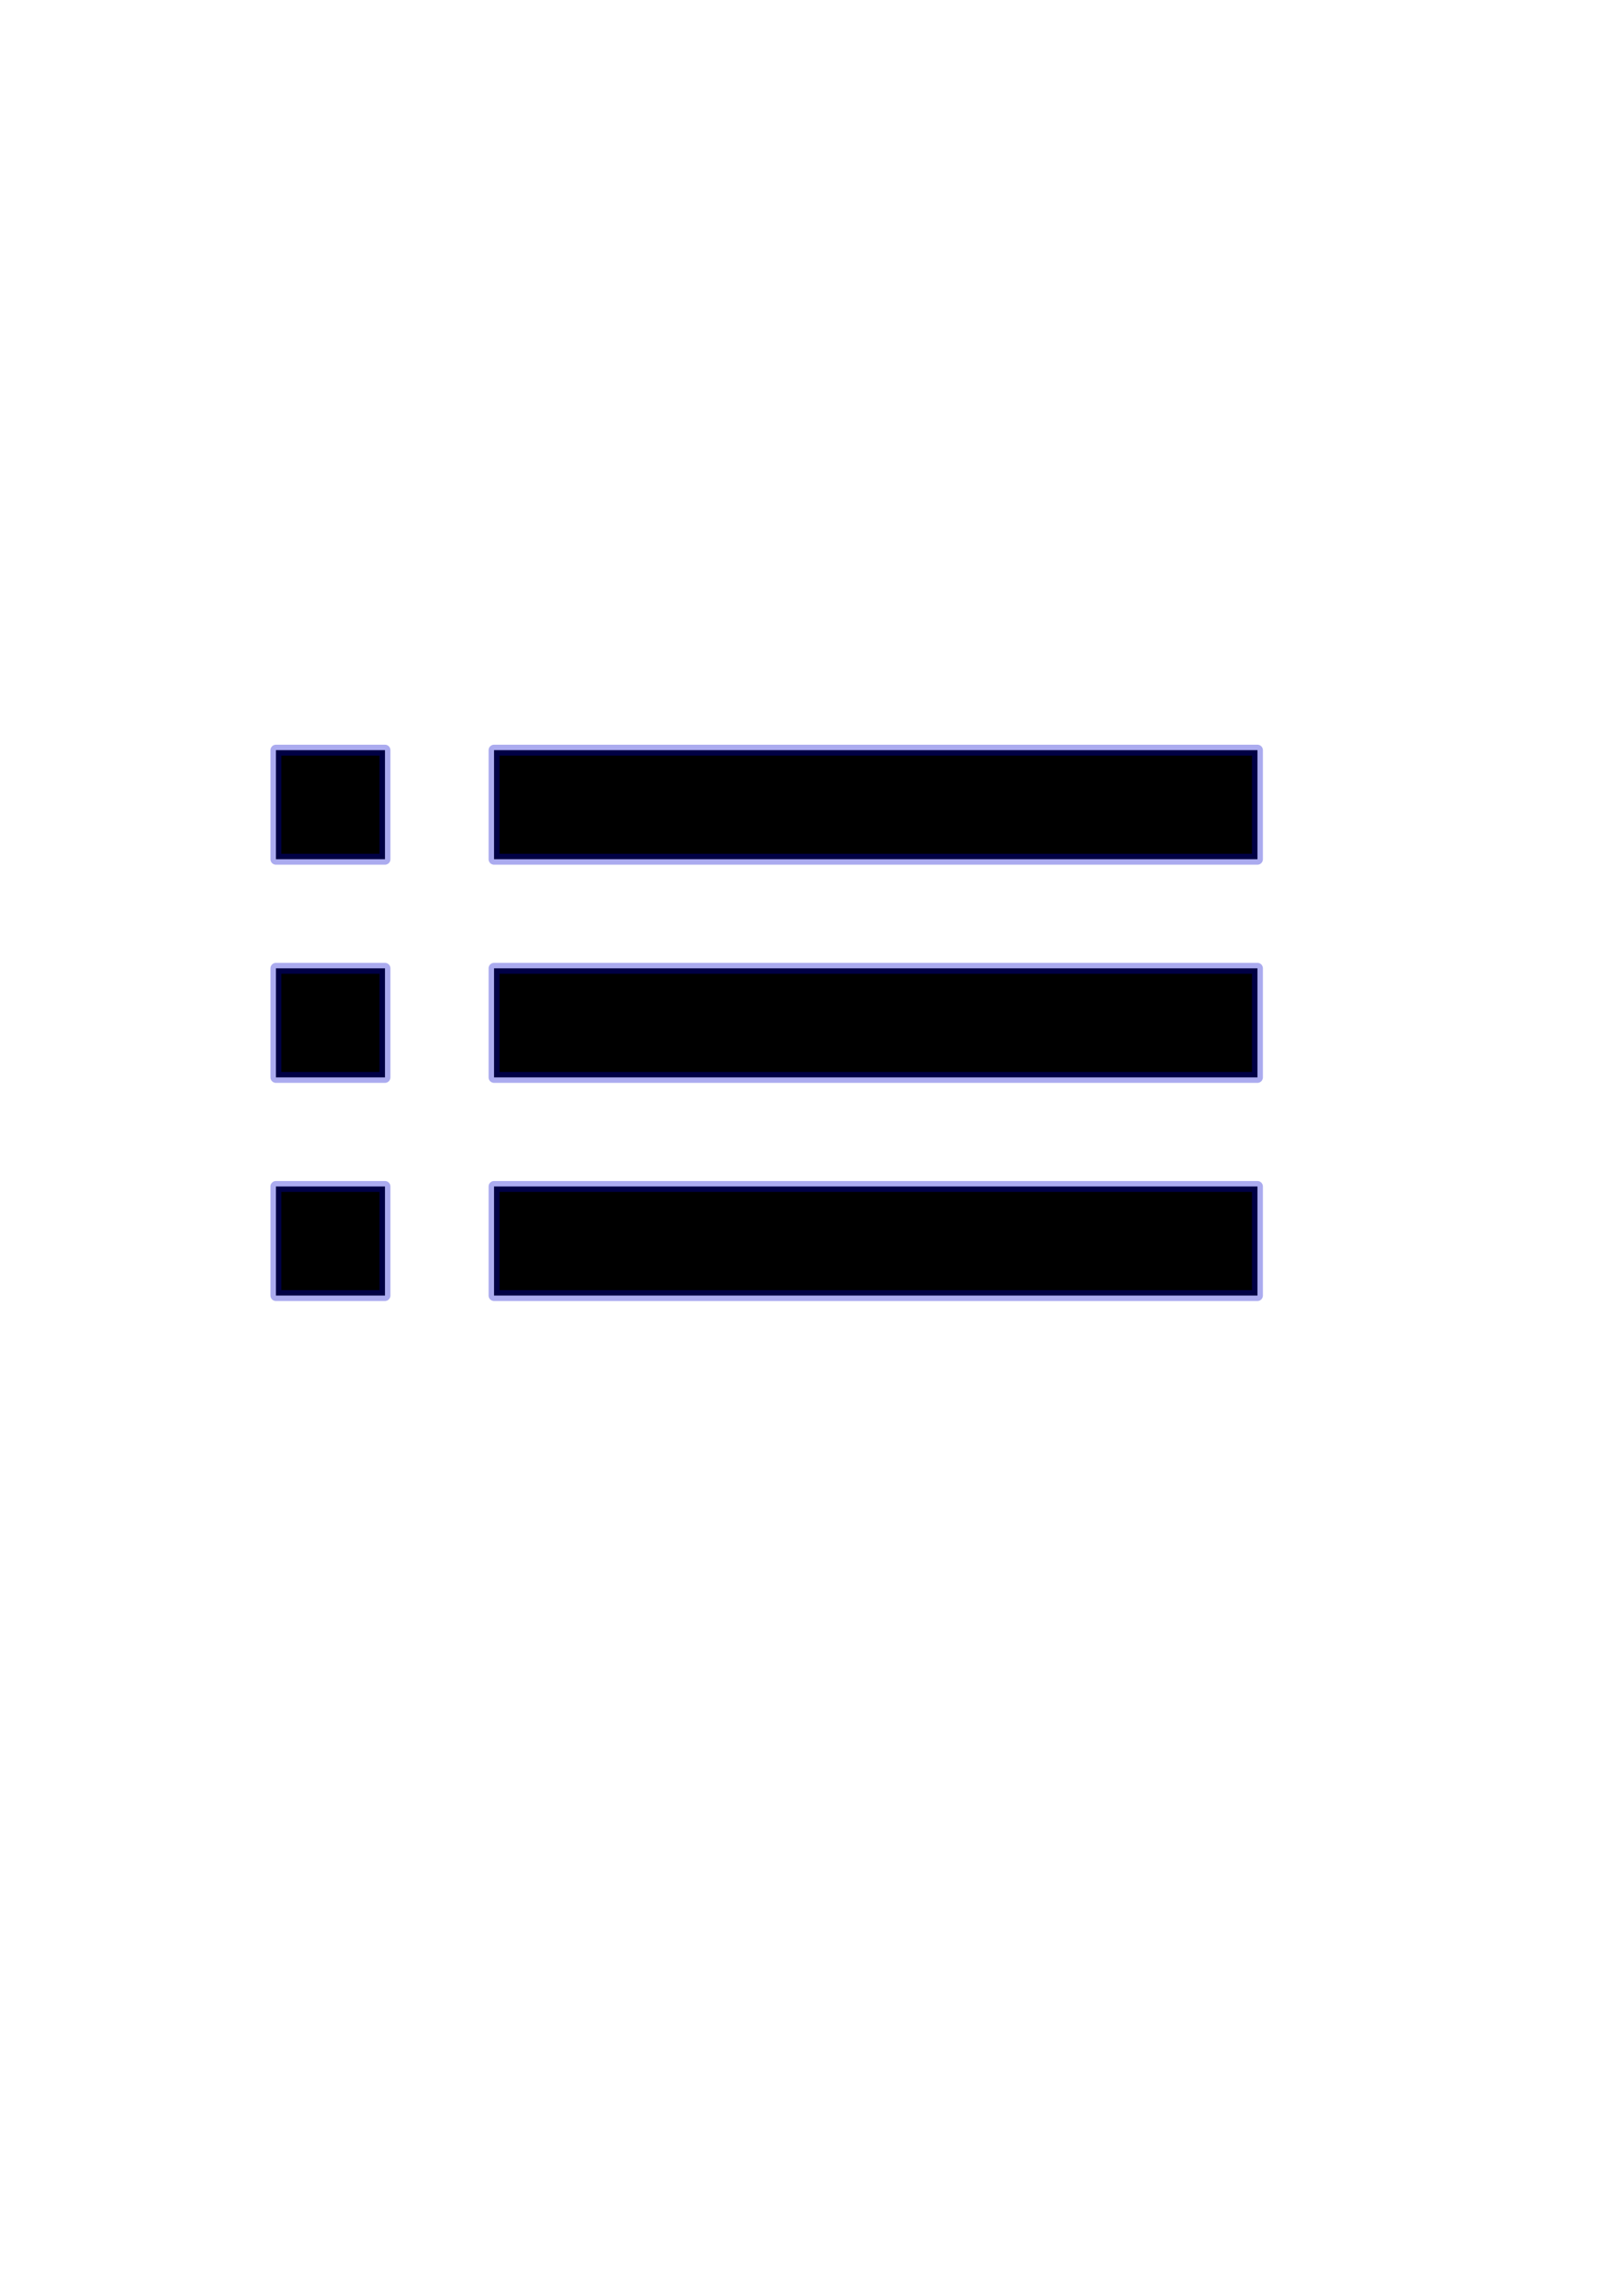 <?xml version="1.0" encoding="UTF-8" standalone="no"?>
<!-- Created with Inkscape (http://www.inkscape.org/) -->

<svg
   xmlns:dc="http://purl.org/dc/elements/1.1/"
   xmlns:cc="http://creativecommons.org/ns#"
   xmlns:rdf="http://www.w3.org/1999/02/22-rdf-syntax-ns#"
   xmlns:svg="http://www.w3.org/2000/svg"
   xmlns="http://www.w3.org/2000/svg"
   xmlns:sodipodi="http://sodipodi.sourceforge.net/DTD/sodipodi-0.dtd"
   xmlns:inkscape="http://www.inkscape.org/namespaces/inkscape"
   width="210mm"
   height="297mm"
   viewBox="0 0 744.094 1052.362"
   id="svg4270"
   version="1.1"
   inkscape:version="0.91 r13725"
   sodipodi:docname="settings-hamburger.svg">
  <defs
     id="defs4272" />
  <sodipodi:namedview
     id="base"
     pagecolor="#ffffff"
     bordercolor="#666666"
     borderopacity="1.0"
     inkscape:pageopacity="0.0"
     inkscape:pageshadow="2"
     inkscape:zoom="0.5"
     inkscape:cx="-46.428571"
     inkscape:cy="520"
     inkscape:document-units="px"
     inkscape:current-layer="layer1"
     showgrid="false"
     inkscape:window-width="1920"
     inkscape:window-height="1017"
     inkscape:window-x="1272"
     inkscape:window-y="-8"
     inkscape:window-maximized="1" />
  <g
     inkscape:label="Layer 1"
     inkscape:groupmode="layer"
     id="layer1">
    <rect
       style="opacity:1;fill:#000000;fill-opacity:1;stroke:#0000cf;stroke-width:5;stroke-linecap:round;stroke-linejoin:round;stroke-miterlimit:4;stroke-dasharray:none;stroke-dashoffset:0;stroke-opacity:0.331"
       id="rect4818"
       width="50"
       height="50"
       x="126.5"
       y="343.862" />
    <rect
       style="opacity:1;fill:#000000;fill-opacity:1;stroke:#0000cf;stroke-width:5;stroke-linecap:round;stroke-linejoin:round;stroke-miterlimit:4;stroke-dasharray:none;stroke-dashoffset:0;stroke-opacity:0.331"
       id="rect4820"
       width="350"
       height="50"
       x="226.5"
       y="343.862" />
    <rect
       style="opacity:1;fill:#000000;fill-opacity:1;stroke:#0000cf;stroke-width:5;stroke-linecap:round;stroke-linejoin:round;stroke-miterlimit:4;stroke-dasharray:none;stroke-dashoffset:0;stroke-opacity:0.331"
       id="rect4818-5"
       width="50"
       height="50"
       x="126.5"
       y="443.862" />
    <rect
       style="opacity:1;fill:#000000;fill-opacity:1;stroke:#0000cf;stroke-width:5;stroke-linecap:round;stroke-linejoin:round;stroke-miterlimit:4;stroke-dasharray:none;stroke-dashoffset:0;stroke-opacity:0.331"
       id="rect4818-58"
       width="50"
       height="50"
       x="126.5"
       y="543.862" />
    <rect
       style="opacity:1;fill:#000000;fill-opacity:1;stroke:#0000cf;stroke-width:5;stroke-linecap:round;stroke-linejoin:round;stroke-miterlimit:4;stroke-dasharray:none;stroke-dashoffset:0;stroke-opacity:0.331"
       id="rect4820-9"
       width="350"
       height="50"
       x="226.5"
       y="443.862" />
    <rect
       style="opacity:1;fill:#000000;fill-opacity:1;stroke:#0000cf;stroke-width:5;stroke-linecap:round;stroke-linejoin:round;stroke-miterlimit:4;stroke-dasharray:none;stroke-dashoffset:0;stroke-opacity:0.331"
       id="rect4820-1"
       width="350"
       height="50"
       x="226.5"
       y="543.862" />
  </g>
</svg>
